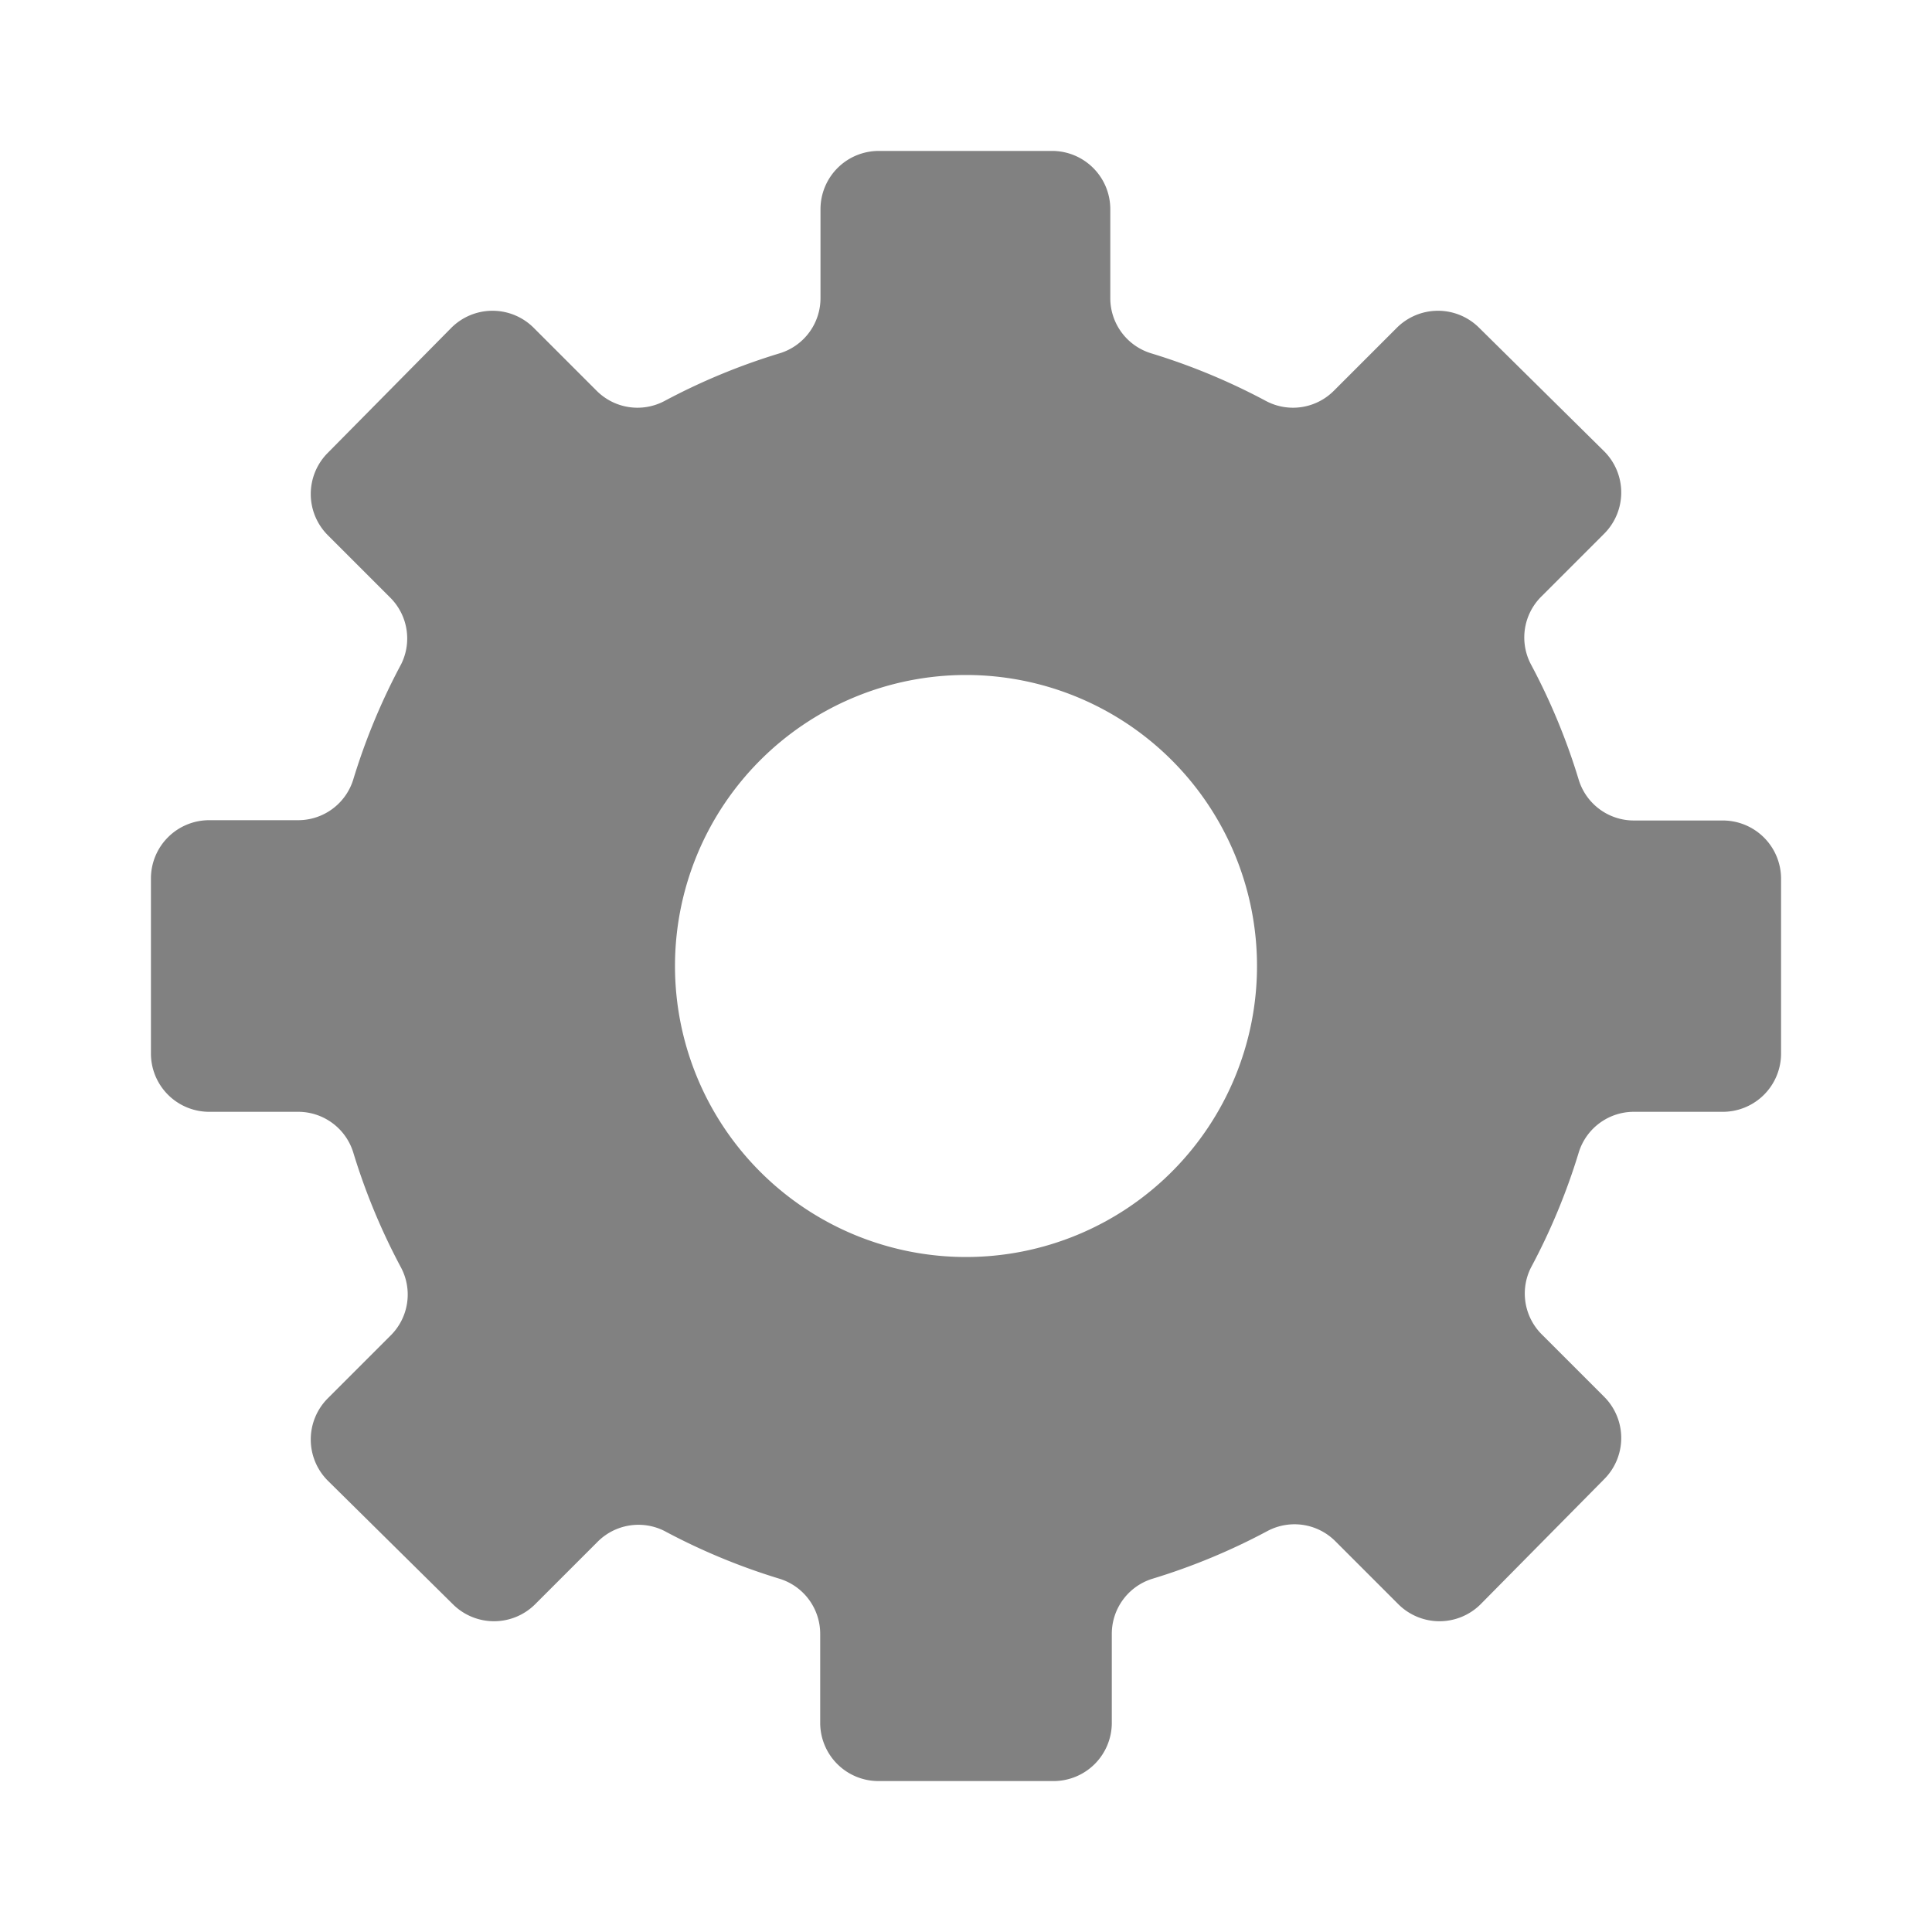 <svg id="当選" xmlns="http://www.w3.org/2000/svg" viewBox="0 0 64 64"><defs><style>.cls-1{fill:#818181;}</style></defs><title>アートボード 11</title><path class="cls-1" d="M57.07,27.18H54.13a1.91,1.91,0,0,1-1.83-1.34A21.08,21.08,0,0,0,50.71,22a1.91,1.91,0,0,1,.35-2.24l2.08-2.08a1.93,1.93,0,0,0,0-2.73L49,10.86a1.93,1.93,0,0,0-2.73,0l-2.08,2.08a1.91,1.91,0,0,1-2.24.35,21.08,21.08,0,0,0-3.83-1.59,1.91,1.91,0,0,1-1.34-1.83V6.93A1.93,1.93,0,0,0,34.89,5H29.11a1.93,1.93,0,0,0-1.93,1.93V9.87a1.91,1.91,0,0,1-1.34,1.83A21.08,21.08,0,0,0,22,13.29a1.91,1.91,0,0,1-2.24-.35l-2.08-2.08a1.93,1.93,0,0,0-2.73,0L10.86,15a1.93,1.93,0,0,0,0,2.73l2.08,2.08A1.91,1.91,0,0,1,13.29,22a21.08,21.08,0,0,0-1.59,3.83,1.91,1.91,0,0,1-1.83,1.34H6.93A1.93,1.93,0,0,0,5,29.11v5.79a1.93,1.93,0,0,0,1.93,1.93H9.87a1.91,1.91,0,0,1,1.83,1.34A21.08,21.08,0,0,0,13.29,42a1.91,1.91,0,0,1-.35,2.24l-2.08,2.08a1.93,1.93,0,0,0,0,2.73L15,53.14a1.93,1.93,0,0,0,2.73,0l2.08-2.08A1.91,1.91,0,0,1,22,50.71a21.08,21.08,0,0,0,3.83,1.59,1.91,1.91,0,0,1,1.34,1.83v2.94A1.93,1.93,0,0,0,29.11,59h5.79a1.93,1.93,0,0,0,1.93-1.93V54.13a1.91,1.91,0,0,1,1.34-1.83A21.08,21.08,0,0,0,42,50.71a1.91,1.91,0,0,1,2.24.35l2.08,2.08a1.93,1.93,0,0,0,2.73,0L53.14,49a1.93,1.93,0,0,0,0-2.73l-2.08-2.08A1.91,1.91,0,0,1,50.71,42a21.08,21.08,0,0,0,1.59-3.83,1.91,1.91,0,0,1,1.83-1.34h2.94A1.93,1.93,0,0,0,59,34.89V29.11A1.93,1.93,0,0,0,57.07,27.18ZM32,41.64A9.64,9.64,0,1,1,41.64,32,9.64,9.64,0,0,1,32,41.64Z"/></svg>